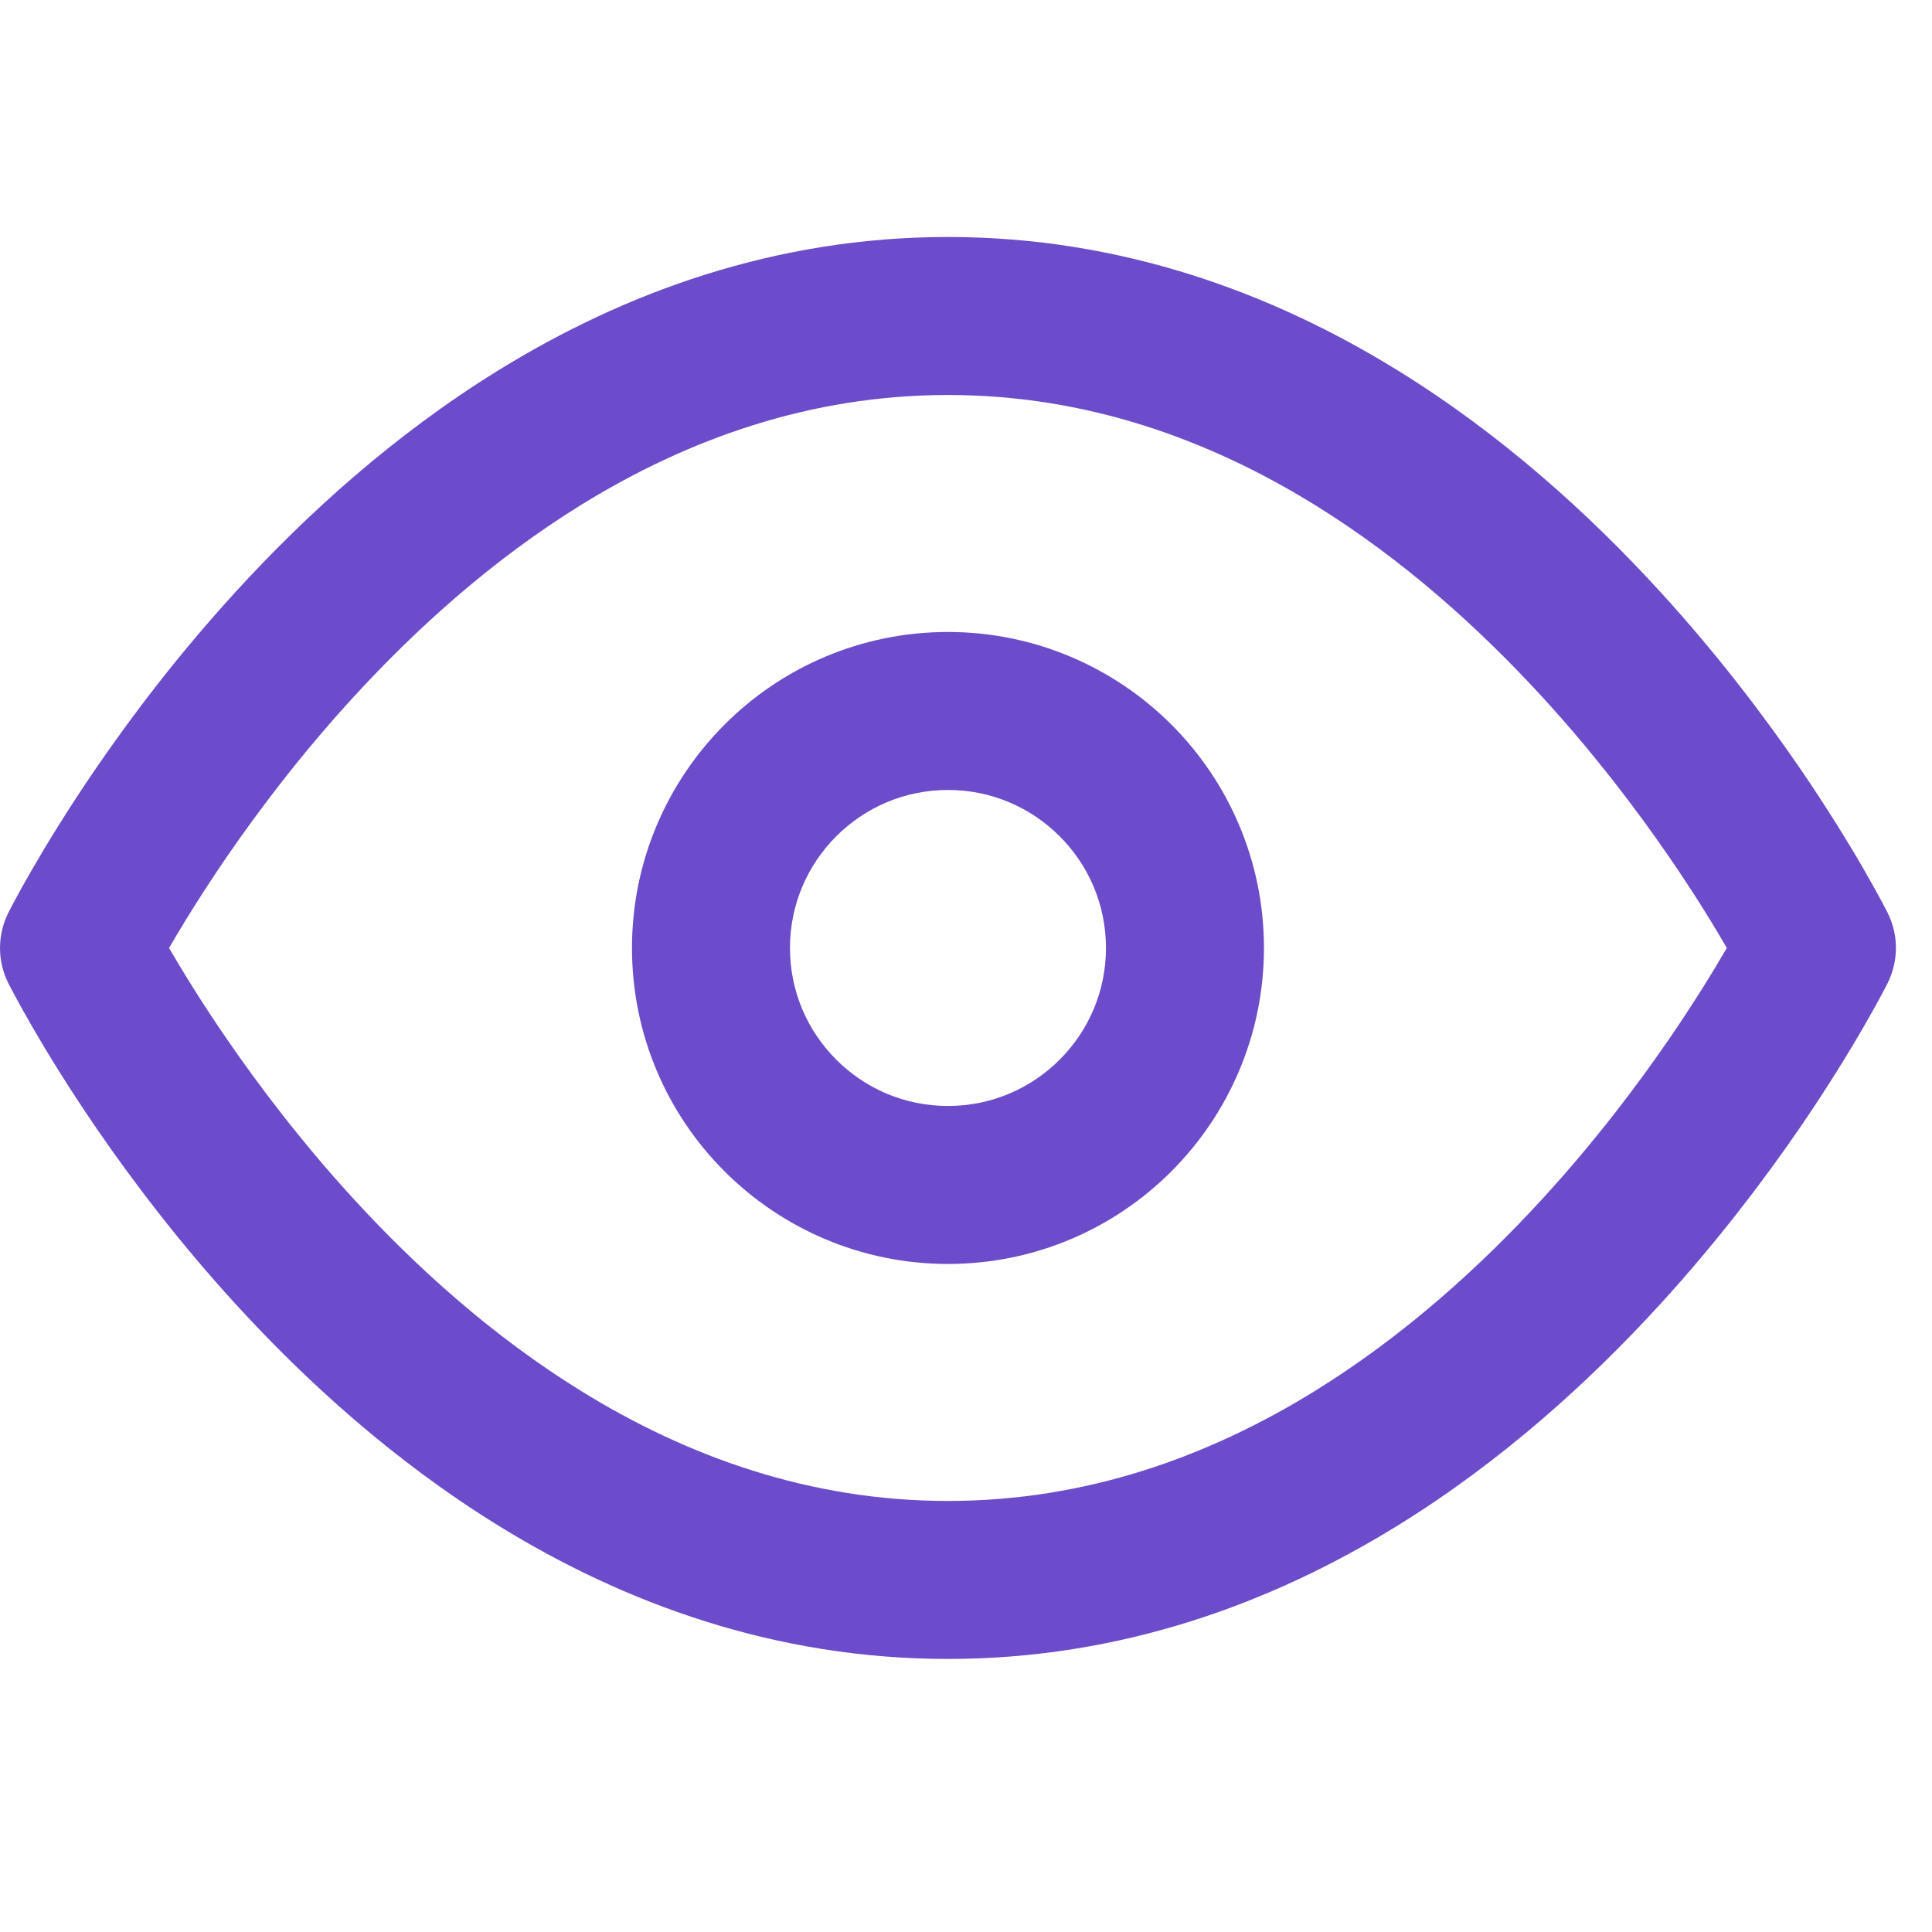 <svg version="1.1" xmlns="http://www.w3.org/2000/svg" xmlns:xlink="http://www.w3.org/1999/xlink" width="24" height="24" viewBox="0 0 24 24" data-tags="eye"><g fill="#6C4CCA" transform="scale(0.023 0.023)"><path d="M4.523 492.928c-5.803 11.691-6.229 25.728 0 38.144 0 0 16.896 33.664 47.787 78.635 19.243 27.989 44.288 61.099 74.965 94.635 38.144 41.771 85.504 84.779 141.611 119.467 68.053 42.069 149.589 72.192 243.115 72.192s175.061-30.123 243.115-72.192c56.107-34.688 103.467-77.696 141.611-119.467 30.635-33.536 55.723-66.645 74.965-94.635 30.891-44.971 47.787-78.635 47.787-78.635 5.803-11.691 6.229-25.728 0-38.144 0 0-16.896-33.664-47.787-78.635-19.243-27.989-44.288-61.099-74.965-94.635-38.144-41.771-85.504-84.779-141.611-119.467-68.053-42.069-149.589-72.192-243.115-72.192s-175.061 30.123-243.115 72.192c-56.107 34.688-103.467 77.696-141.611 119.467-30.677 33.536-55.723 66.603-74.965 94.635-30.891 44.971-47.787 78.635-47.787 78.635zM91.307 512c6.955-11.989 17.365-29.056 31.317-49.408 17.493-25.429 40.107-55.296 67.627-85.376 34.347-37.589 75.733-74.923 123.477-104.448 57.6-35.584 123.776-59.435 198.272-59.435s140.672 23.851 198.229 59.435c47.744 29.525 89.131 66.859 123.477 104.448 27.477 30.080 50.133 59.947 67.627 85.376 13.995 20.352 24.405 37.376 31.317 49.408-6.955 11.989-17.365 29.056-31.317 49.408-17.493 25.429-40.107 55.296-67.627 85.376-34.347 37.589-75.733 74.923-123.477 104.448-57.557 35.584-123.733 59.435-198.229 59.435s-140.672-23.851-198.229-59.435c-47.744-29.525-89.131-66.859-123.477-104.448-27.477-30.080-50.133-59.947-67.627-85.376-13.995-20.352-24.405-37.419-31.36-49.408zM682.667 512c0-47.104-19.157-89.856-50.005-120.661s-73.557-50.005-120.661-50.005-89.856 19.157-120.661 50.005-50.005 73.557-50.005 120.661 19.157 89.856 50.005 120.661 73.557 50.005 120.661 50.005 89.856-19.157 120.661-50.005 50.005-73.557 50.005-120.661zM597.333 512c0 23.595-9.515 44.843-25.003 60.331s-36.736 25.003-60.331 25.003-44.843-9.515-60.331-25.003-25.003-36.736-25.003-60.331 9.515-44.843 25.003-60.331 36.736-25.003 60.331-25.003 44.843 9.515 60.331 25.003 25.003 36.736 25.003 60.331z"/></g></svg>
